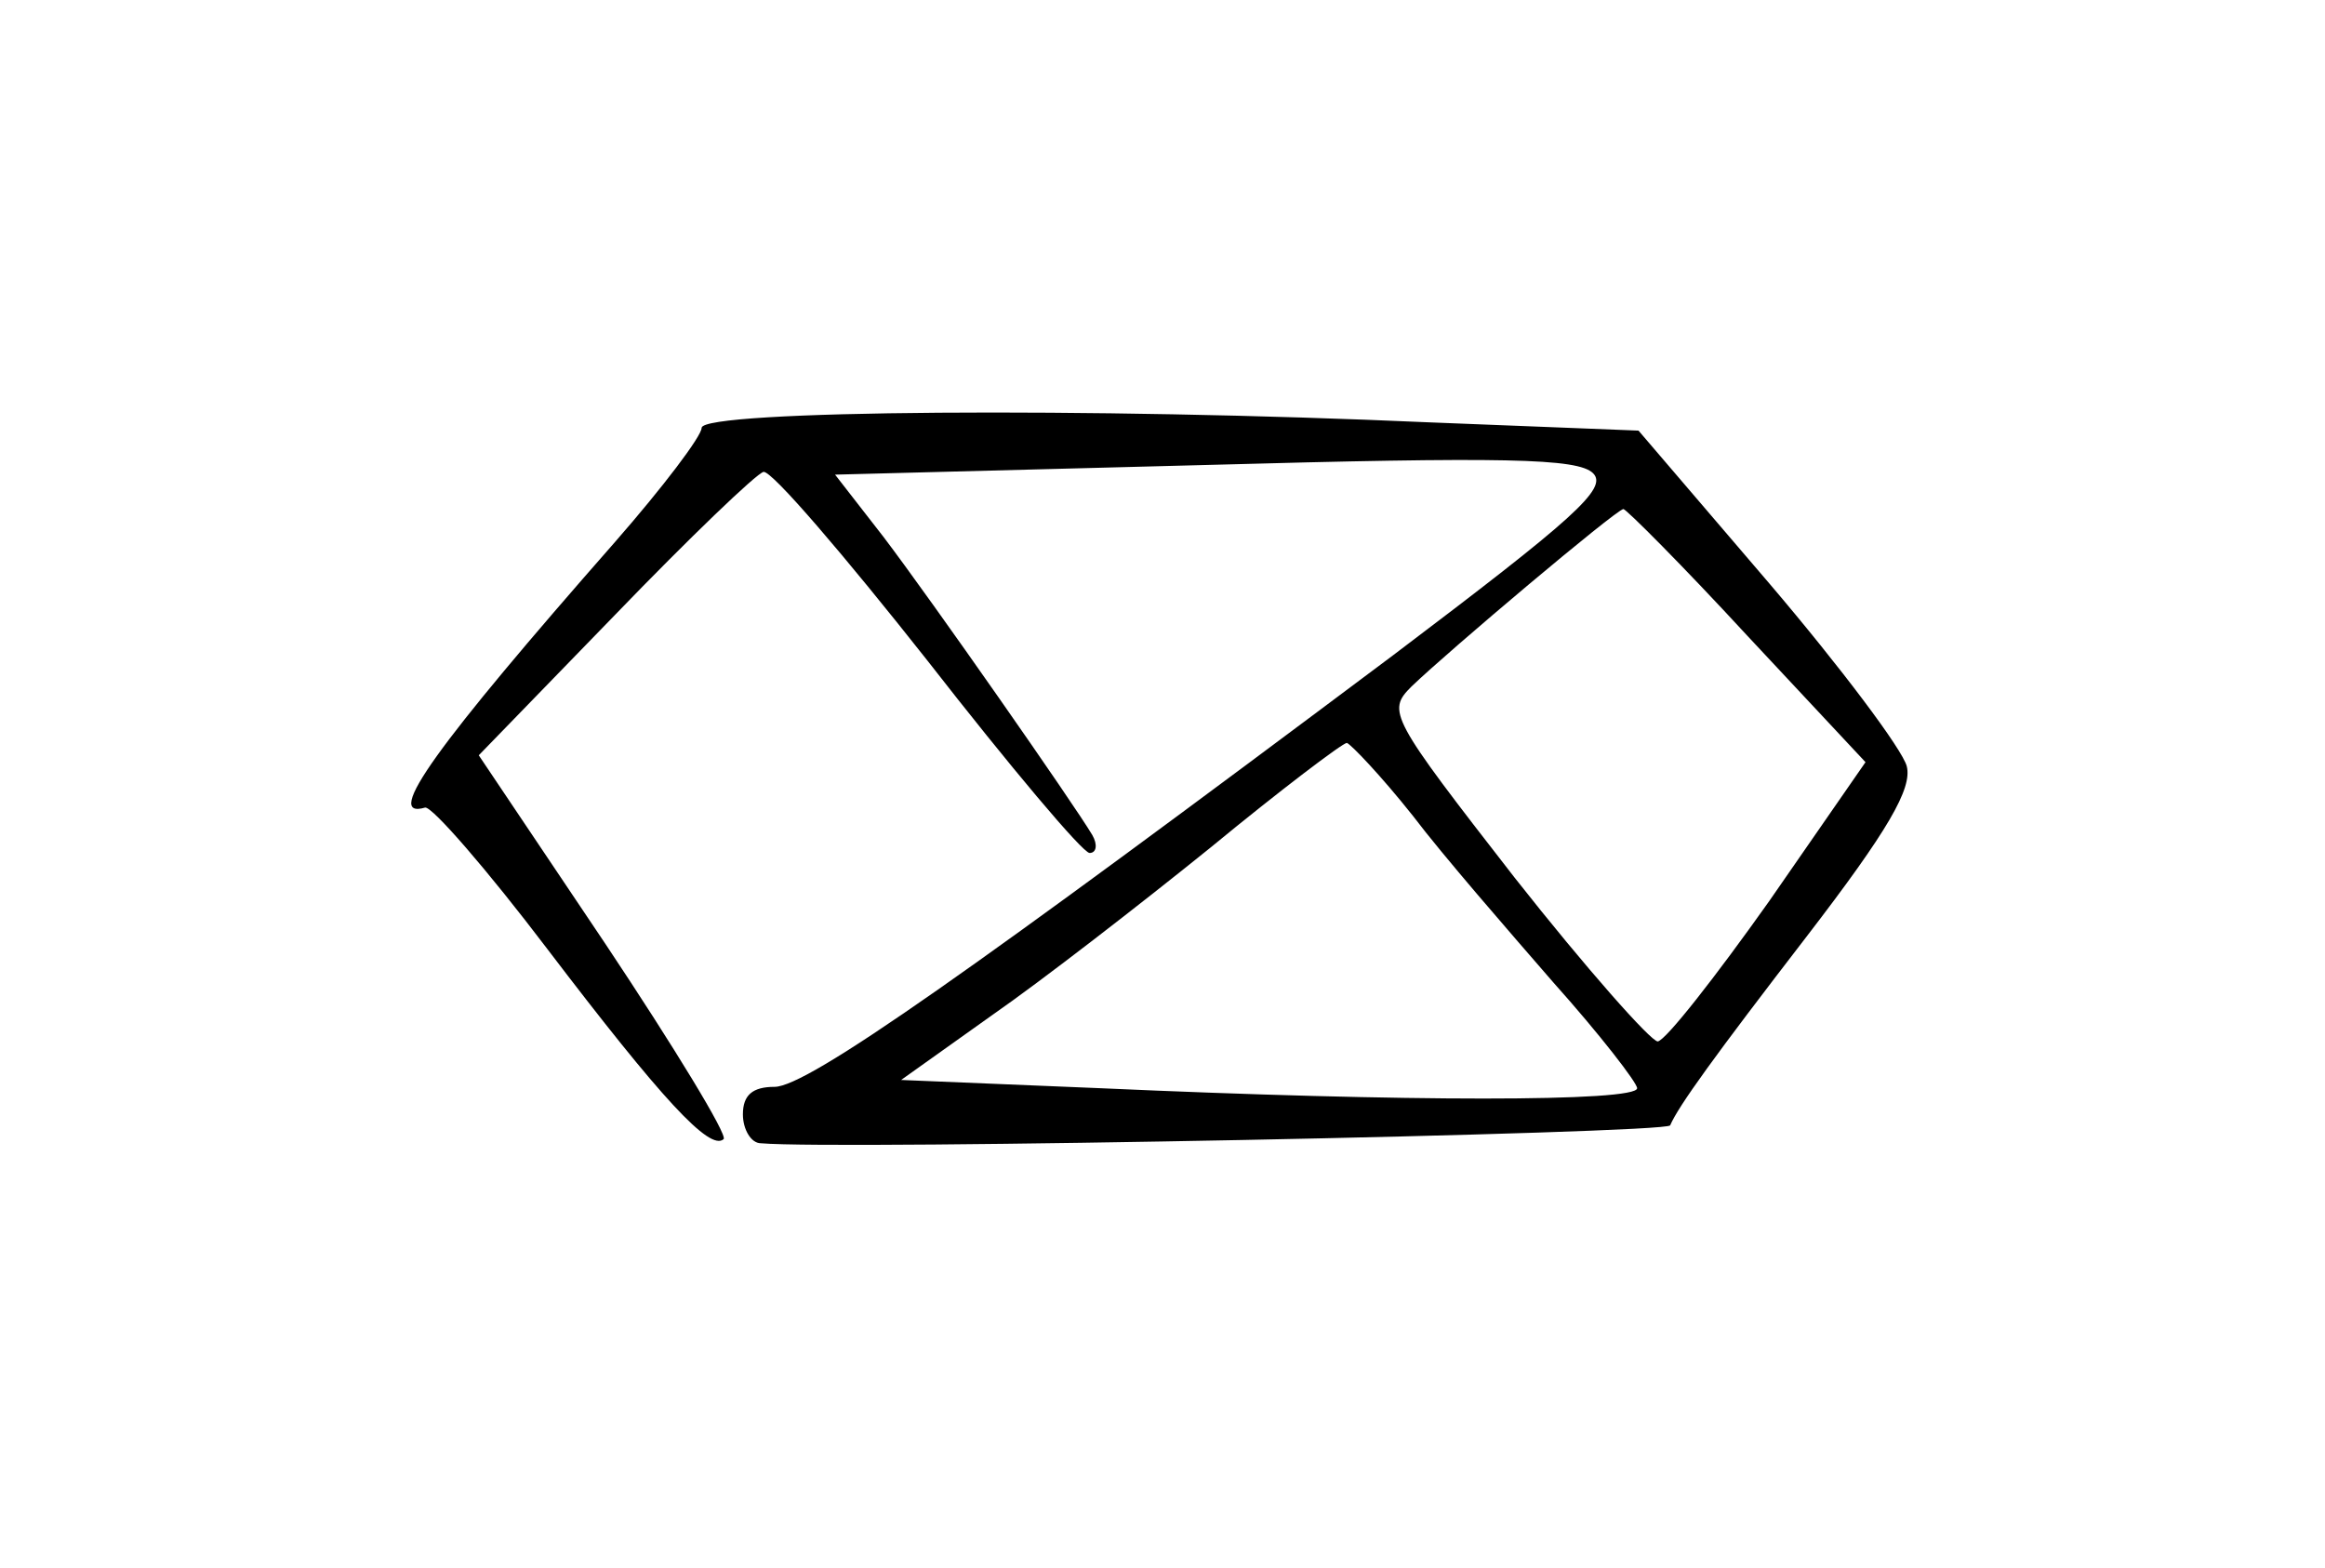 <?xml version="1.0" standalone="no"?>
<!DOCTYPE svg PUBLIC "-//W3C//DTD SVG 20010904//EN"
 "http://www.w3.org/TR/2001/REC-SVG-20010904/DTD/svg10.dtd">
<svg version="1.0" xmlns="http://www.w3.org/2000/svg"
 width="169pt" height="114pt" viewBox="0 0 169 114"
 preserveAspectRatio="xMidYMid meet">
<g transform="translate(0,114) scale(0.1,-0.1)"
fill="#000000" stroke="none">
<path d="M510 829 c0 -6 -28 -43 -63 -83 -130 -148 -169 -202 -138 -193 5 1
45 -45 89 -103 83 -109 118 -147 128 -138 3 3 -36 67 -86 142 l-92 137 99 102
c54 56 103 103 108 104 6 1 59 -61 119 -137 60 -77 113 -140 118 -140 5 0 6 6
2 13 -13 22 -117 171 -152 217 l-35 45 269 7 c217 6 271 5 282 -6 11 -11 -14
-33 -145 -132 -307 -230 -426 -314 -450 -314 -16 0 -23 -6 -23 -20 0 -11 6
-21 13 -21 56 -5 658 7 661 13 6 14 32 50 99 137 60 78 77 108 73 124 -3 12
-48 72 -100 133 l-95 111 -152 6 c-246 11 -529 9 -529 -4z m760 -151 l86 -92
-70 -101 c-39 -55 -75 -101 -81 -102 -5 0 -52 53 -104 119 -91 117 -93 121
-75 139 27 26 148 128 154 129 2 0 43 -41 90 -92z m-243 -131 c22 -29 69 -83
102 -121 34 -38 61 -73 61 -77 0 -10 -168 -10 -390 0 l-145 6 66 47 c36 25
107 80 159 122 51 42 96 76 99 76 3 -1 25 -24 48 -53z"/>
</g>
</svg>
